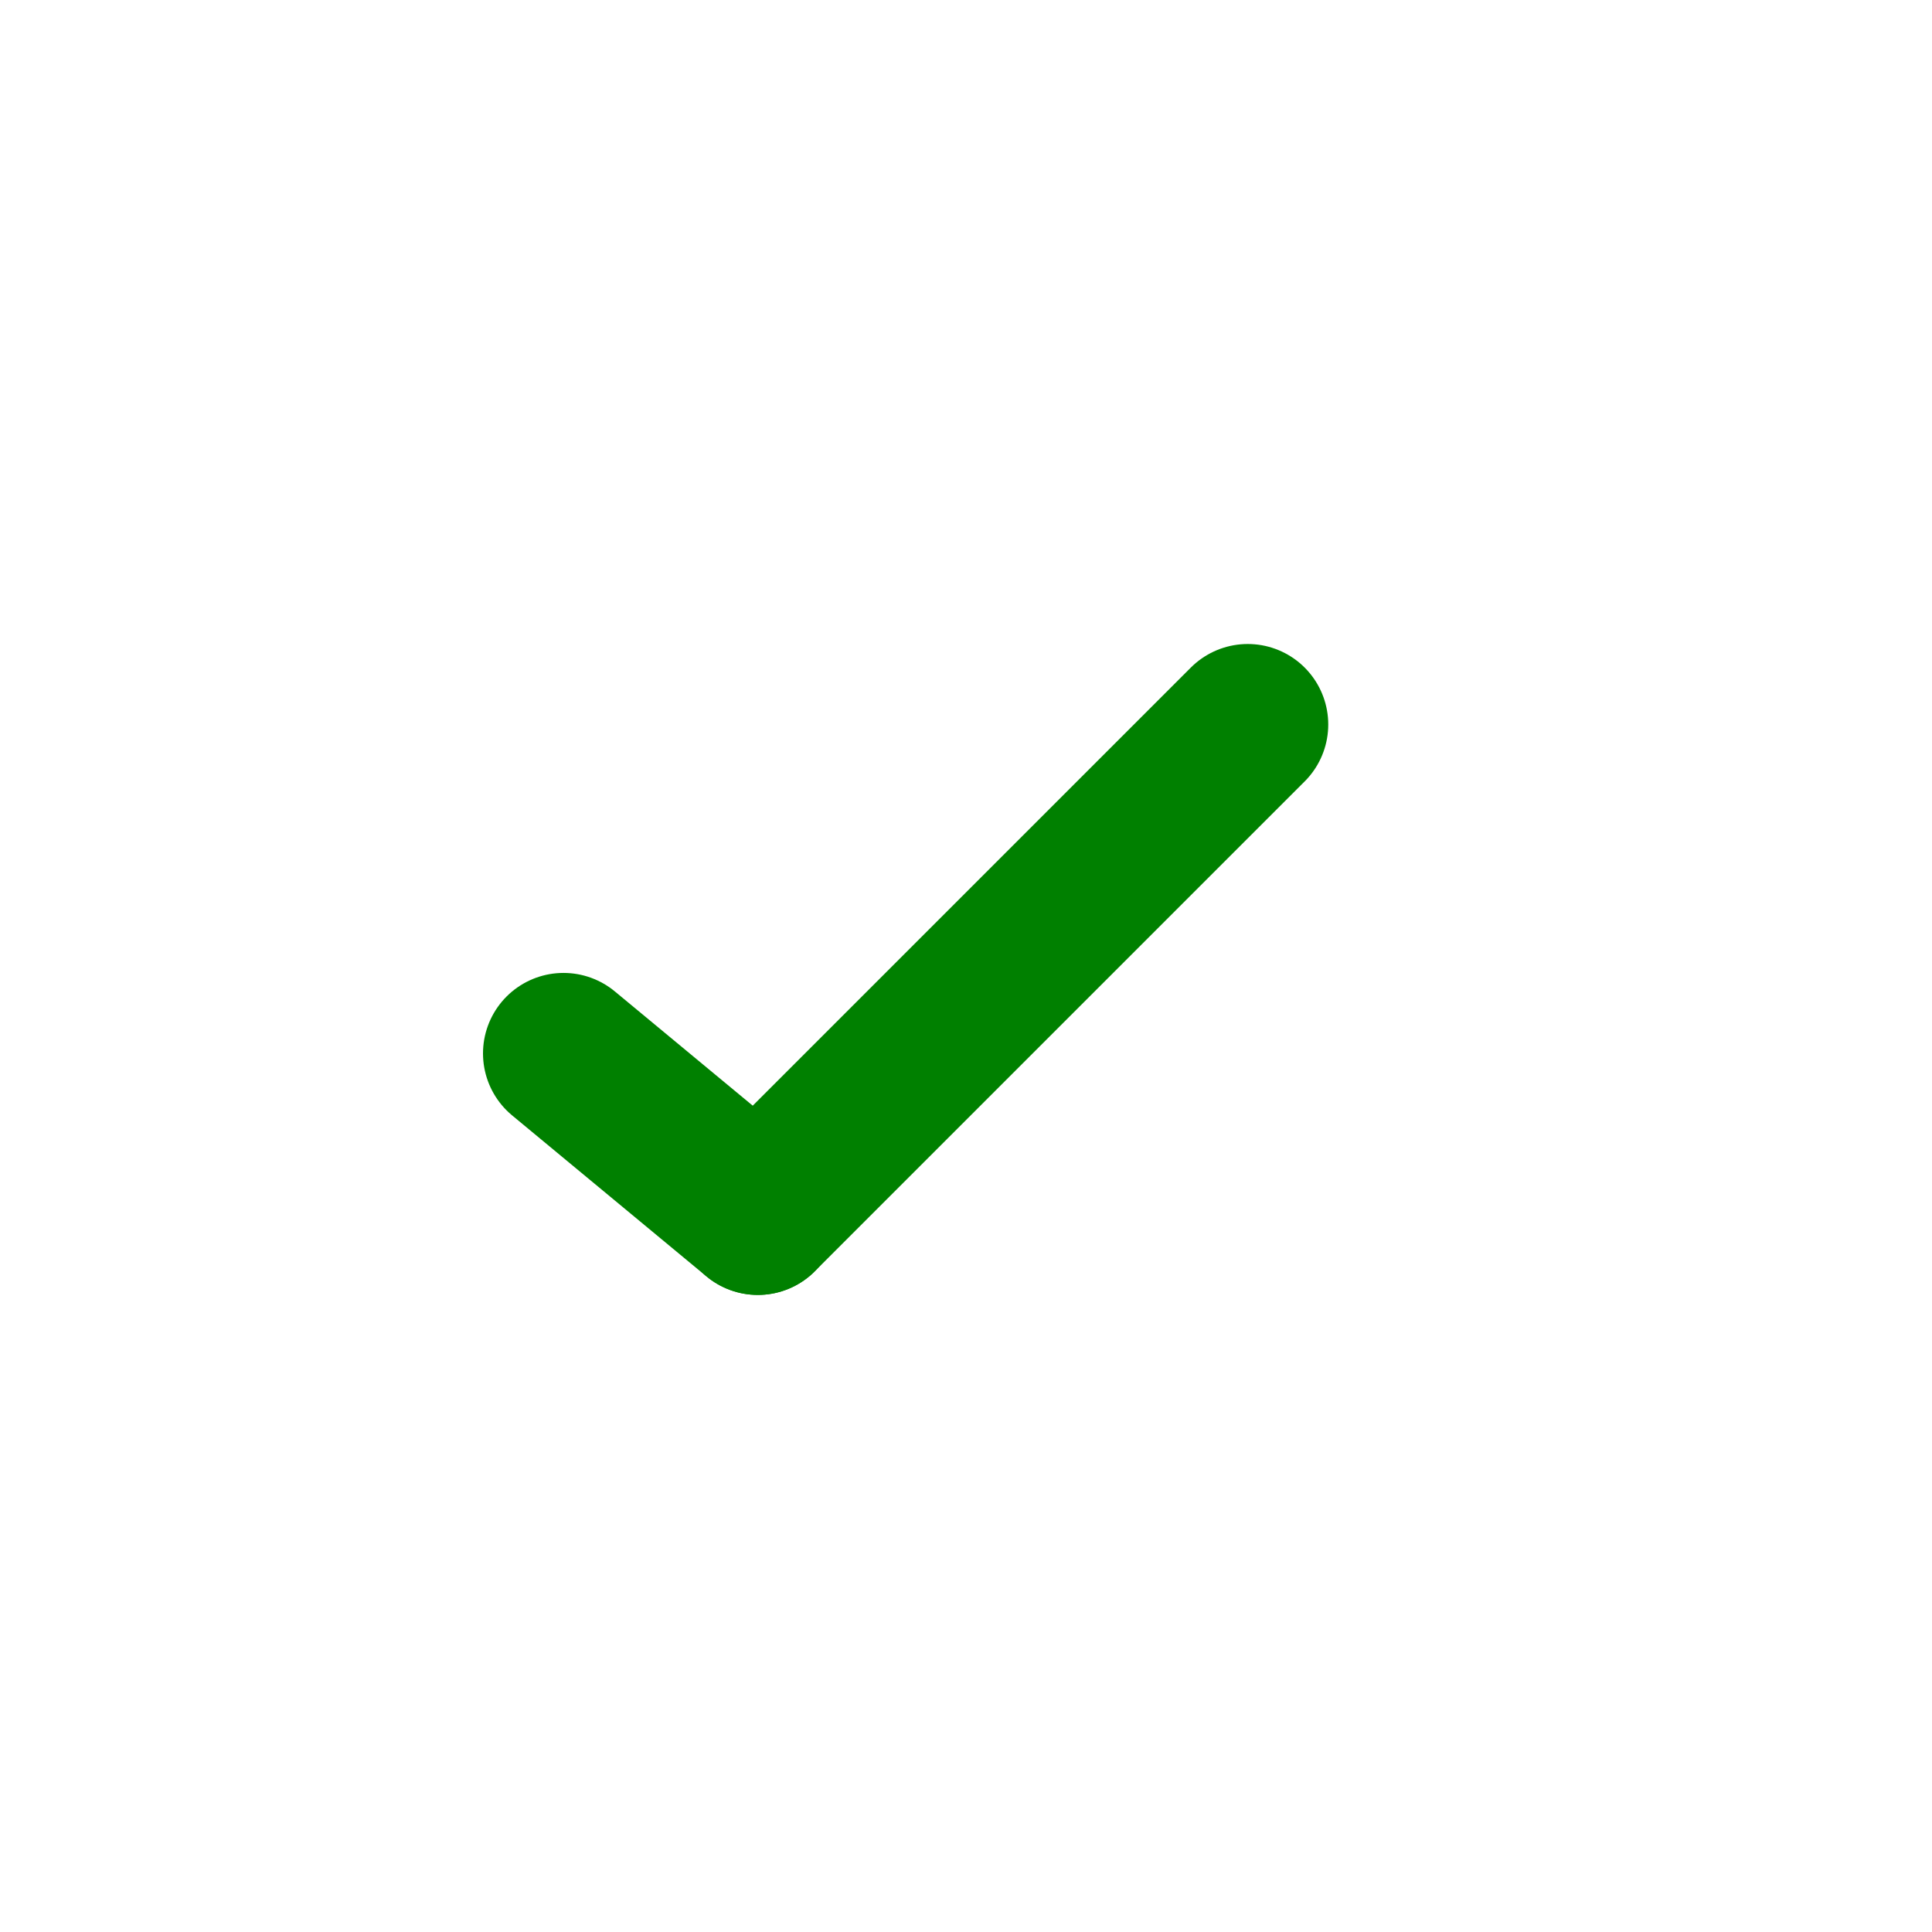 <?xml version="1.0" encoding="utf-8"?>
<!-- License: MIT. Made by hicon: https://hicon.me/ -->
<svg width="16px" height="16px" viewBox="0 0 24 24" fill="none" xmlns="http://www.w3.org/2000/svg">
<path d="M15.5 9L9.414 15.086" stroke="green" stroke-width="2" stroke-linecap="round"/>
<path d="M7 13.086L9.414 15.086" stroke="green" stroke-width="2" stroke-linecap="round"/>
</svg>